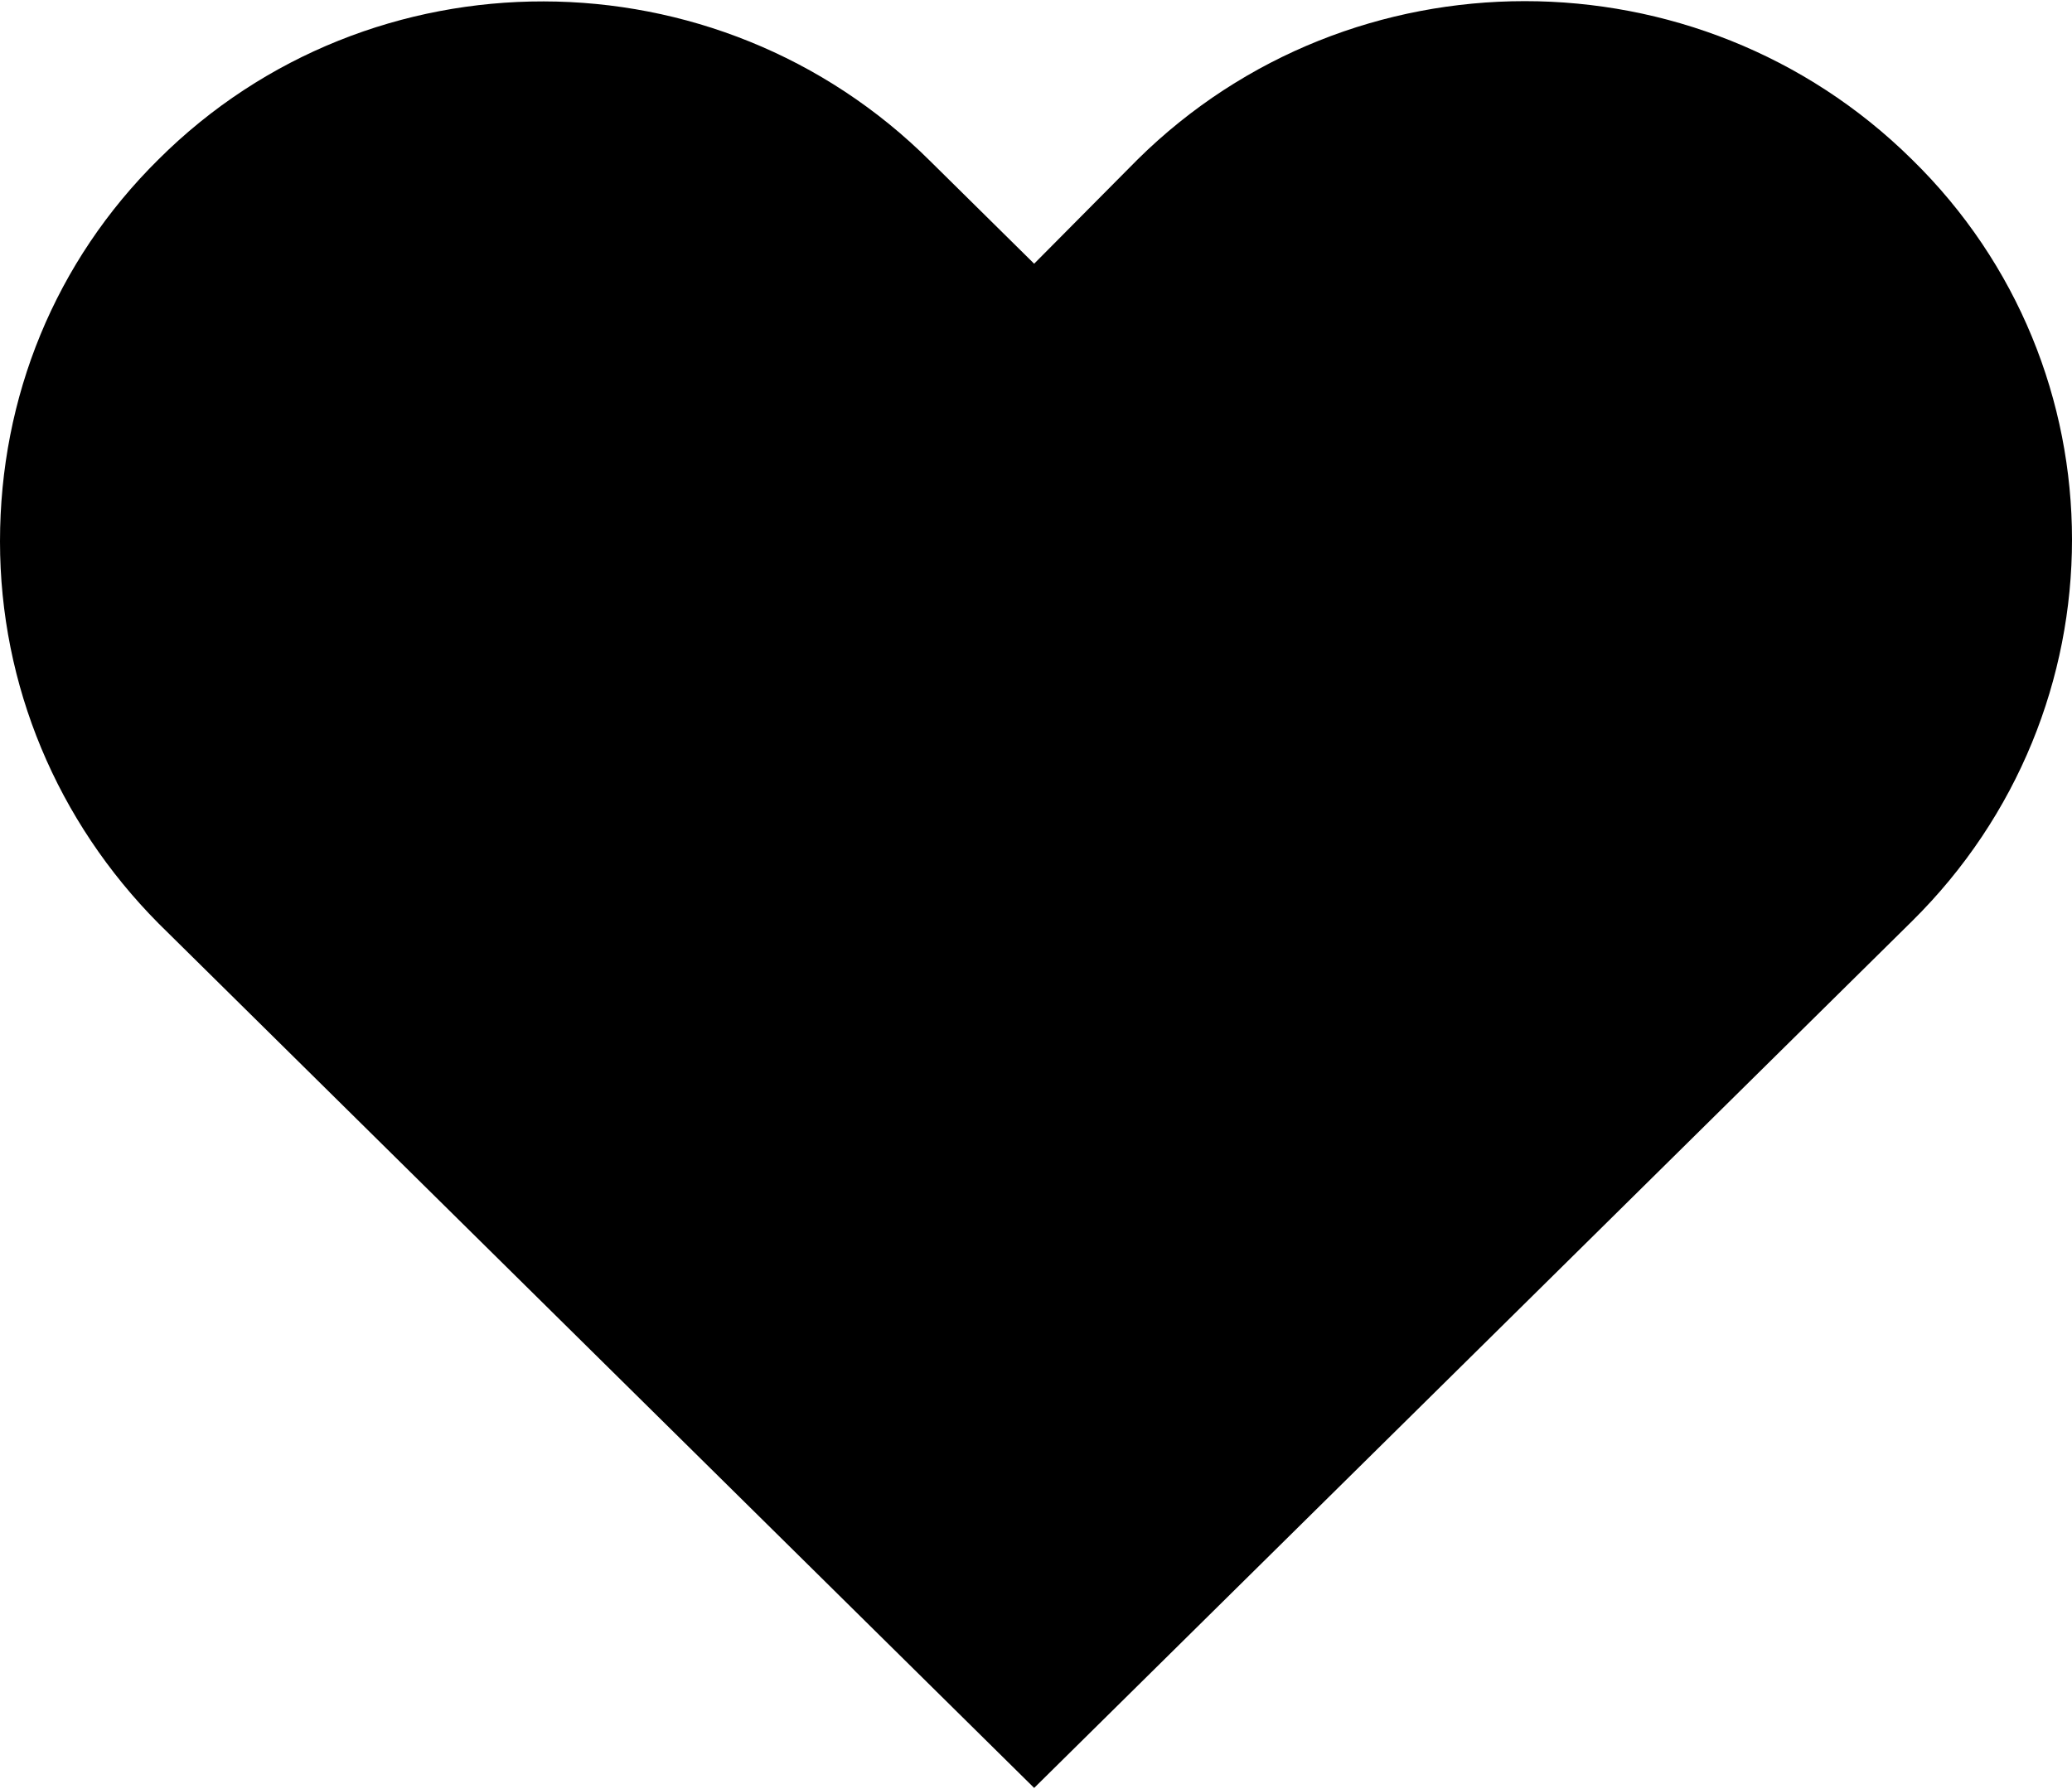 <svg width="22" height="19" viewBox="0 0 371 320" fill="none" xmlns="http://www.w3.org/2000/svg">
  <g clip-path="url(#a)">
    <path d="m239.5 16.5-52 43-16.5-3-19-19-31-21L93 13l-20 6.5L48 23 32 37.5l-21.5 55 16.5 53L78.5 198l57.5 57.5 51.5 51.5 32.5-32 56.5-61.5L336 155l18.5-40.5v-41l-24-39-38.5-18h-52.5Z" fill="currentColor" stroke="#000"/>
    <path d="M342.317 164.814c38.245-37.768 38.245-99.094 0-136.488-38.247-37.768-100.347-37.768-138.594 0l-18.554 18.697L166.614 28.7C128.369-9.442 66.267-9.442 28.4 28.326 9.845 46.65 0 70.956 0 96.757c0 25.802 10.224 50.108 28.4 68.431L185.169 320l157.148-155.186ZM24.235 96.757c0-19.445 7.573-37.394 21.584-50.856 14.39-14.21 32.944-21.314 51.499-21.314 18.554 0 37.109 7.104 51.499 21.314l36.352 35.525 36.352-35.899c28.4-28.045 74.975-28.045 102.998 0 13.632 13.462 21.584 31.411 21.584 50.856s-7.574 37.394-21.584 50.856l-139.35 137.984-139.35-137.61c-13.632-13.836-21.584-31.785-21.584-50.856Z" fill="#000"/>
  </g>
</svg>
